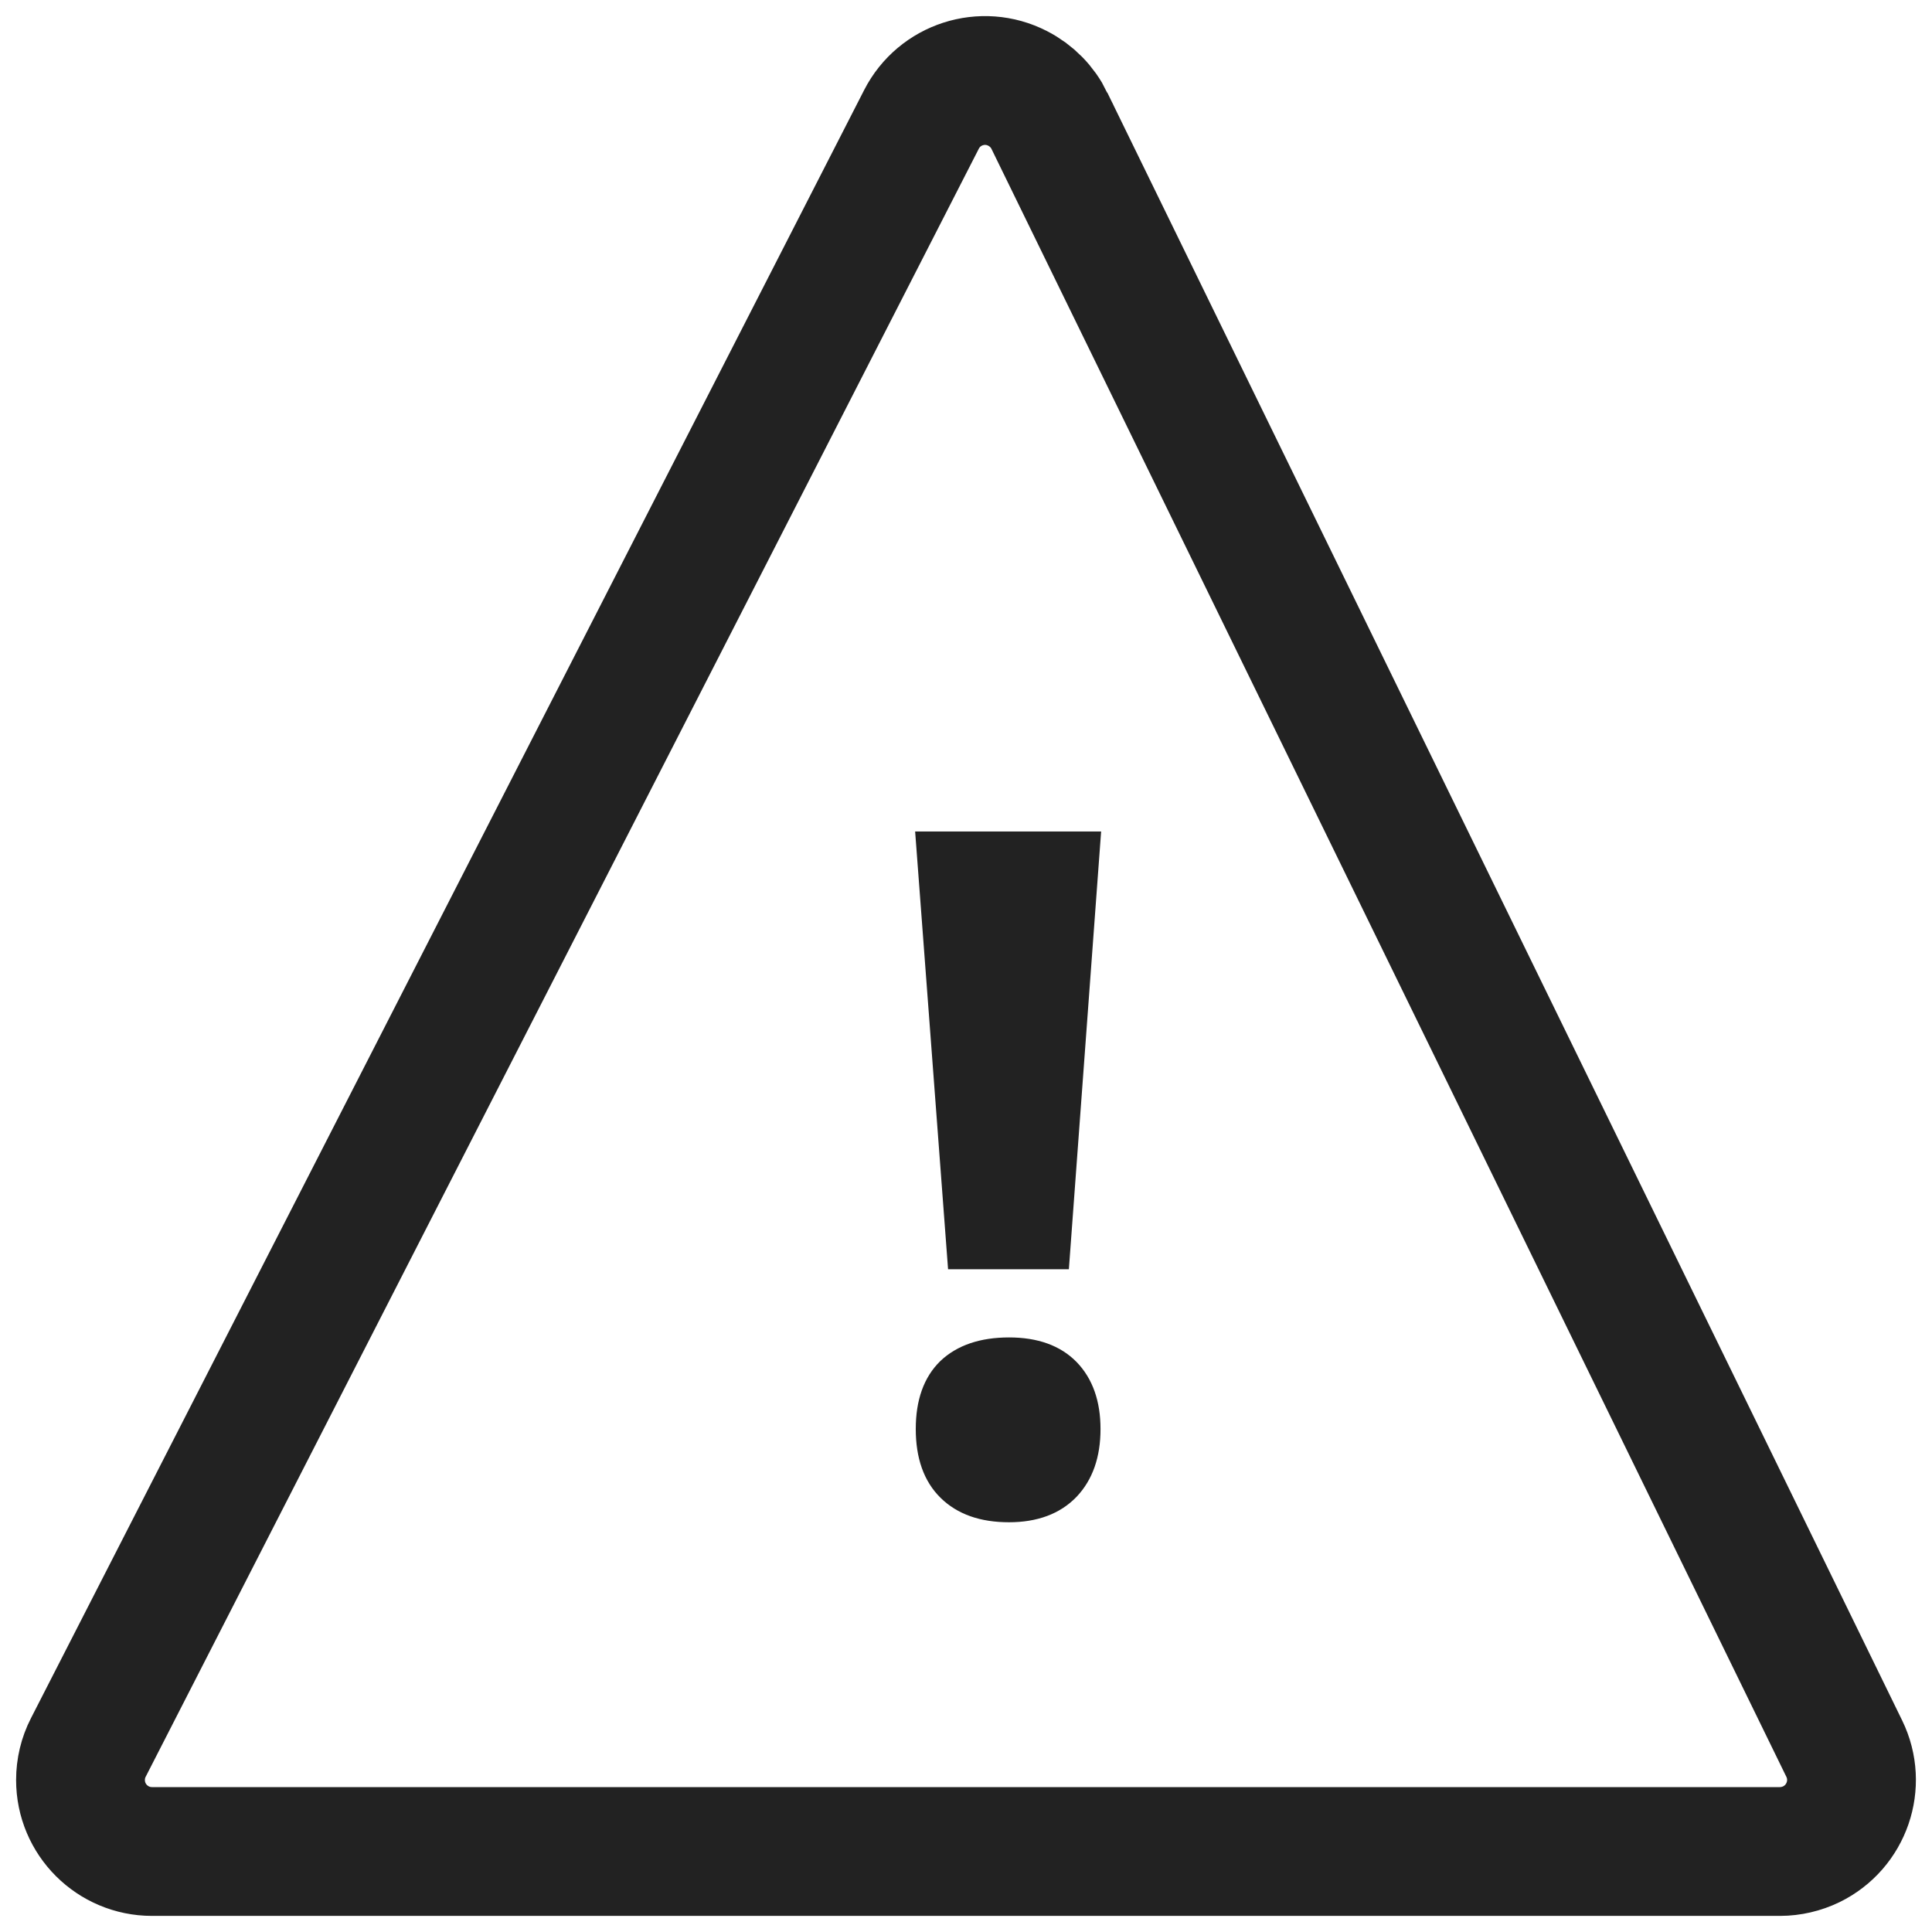 <svg xmlns="http://www.w3.org/2000/svg" width="24" height="24" viewBox="0 0 24 24">
    <g fill="none" fill-rule="evenodd">
        <g stroke="#222">
            <g>
                <g>
                    <path stroke-width="1.6" d="M12.036.5l9.874 20.222c.215.44.032.972-.409 1.188-.12.058-.255.09-.39.09H.889C.397 22 0 21.602 0 21.112c0-.141.033-.28.097-.404L10.447.483c.223-.436.758-.609 1.194-.385.172.088.31.228.395.401z" transform="translate(-530 -1393) translate(456 1290) translate(75 104)"/>
                    <path fill="#222" fill-rule="nonzero" stroke-width=".2" d="M12.185 14.667l.386-5.238h-2.095l.394 5.238h1.315zm-.652 3.143c.329 0 .585-.095.768-.285.18-.19.27-.447.27-.773 0-.324-.09-.578-.268-.762-.178-.183-.435-.276-.768-.276-.338 0-.6.09-.785.266-.182.178-.274.434-.274.772s.092.6.278.783c.187.184.446.275.78.275h-.001z" transform="translate(-530 -1393) translate(456 1290) translate(75 104)"/>
                </g>
            </g>
        </g>
    </g>
</svg>
